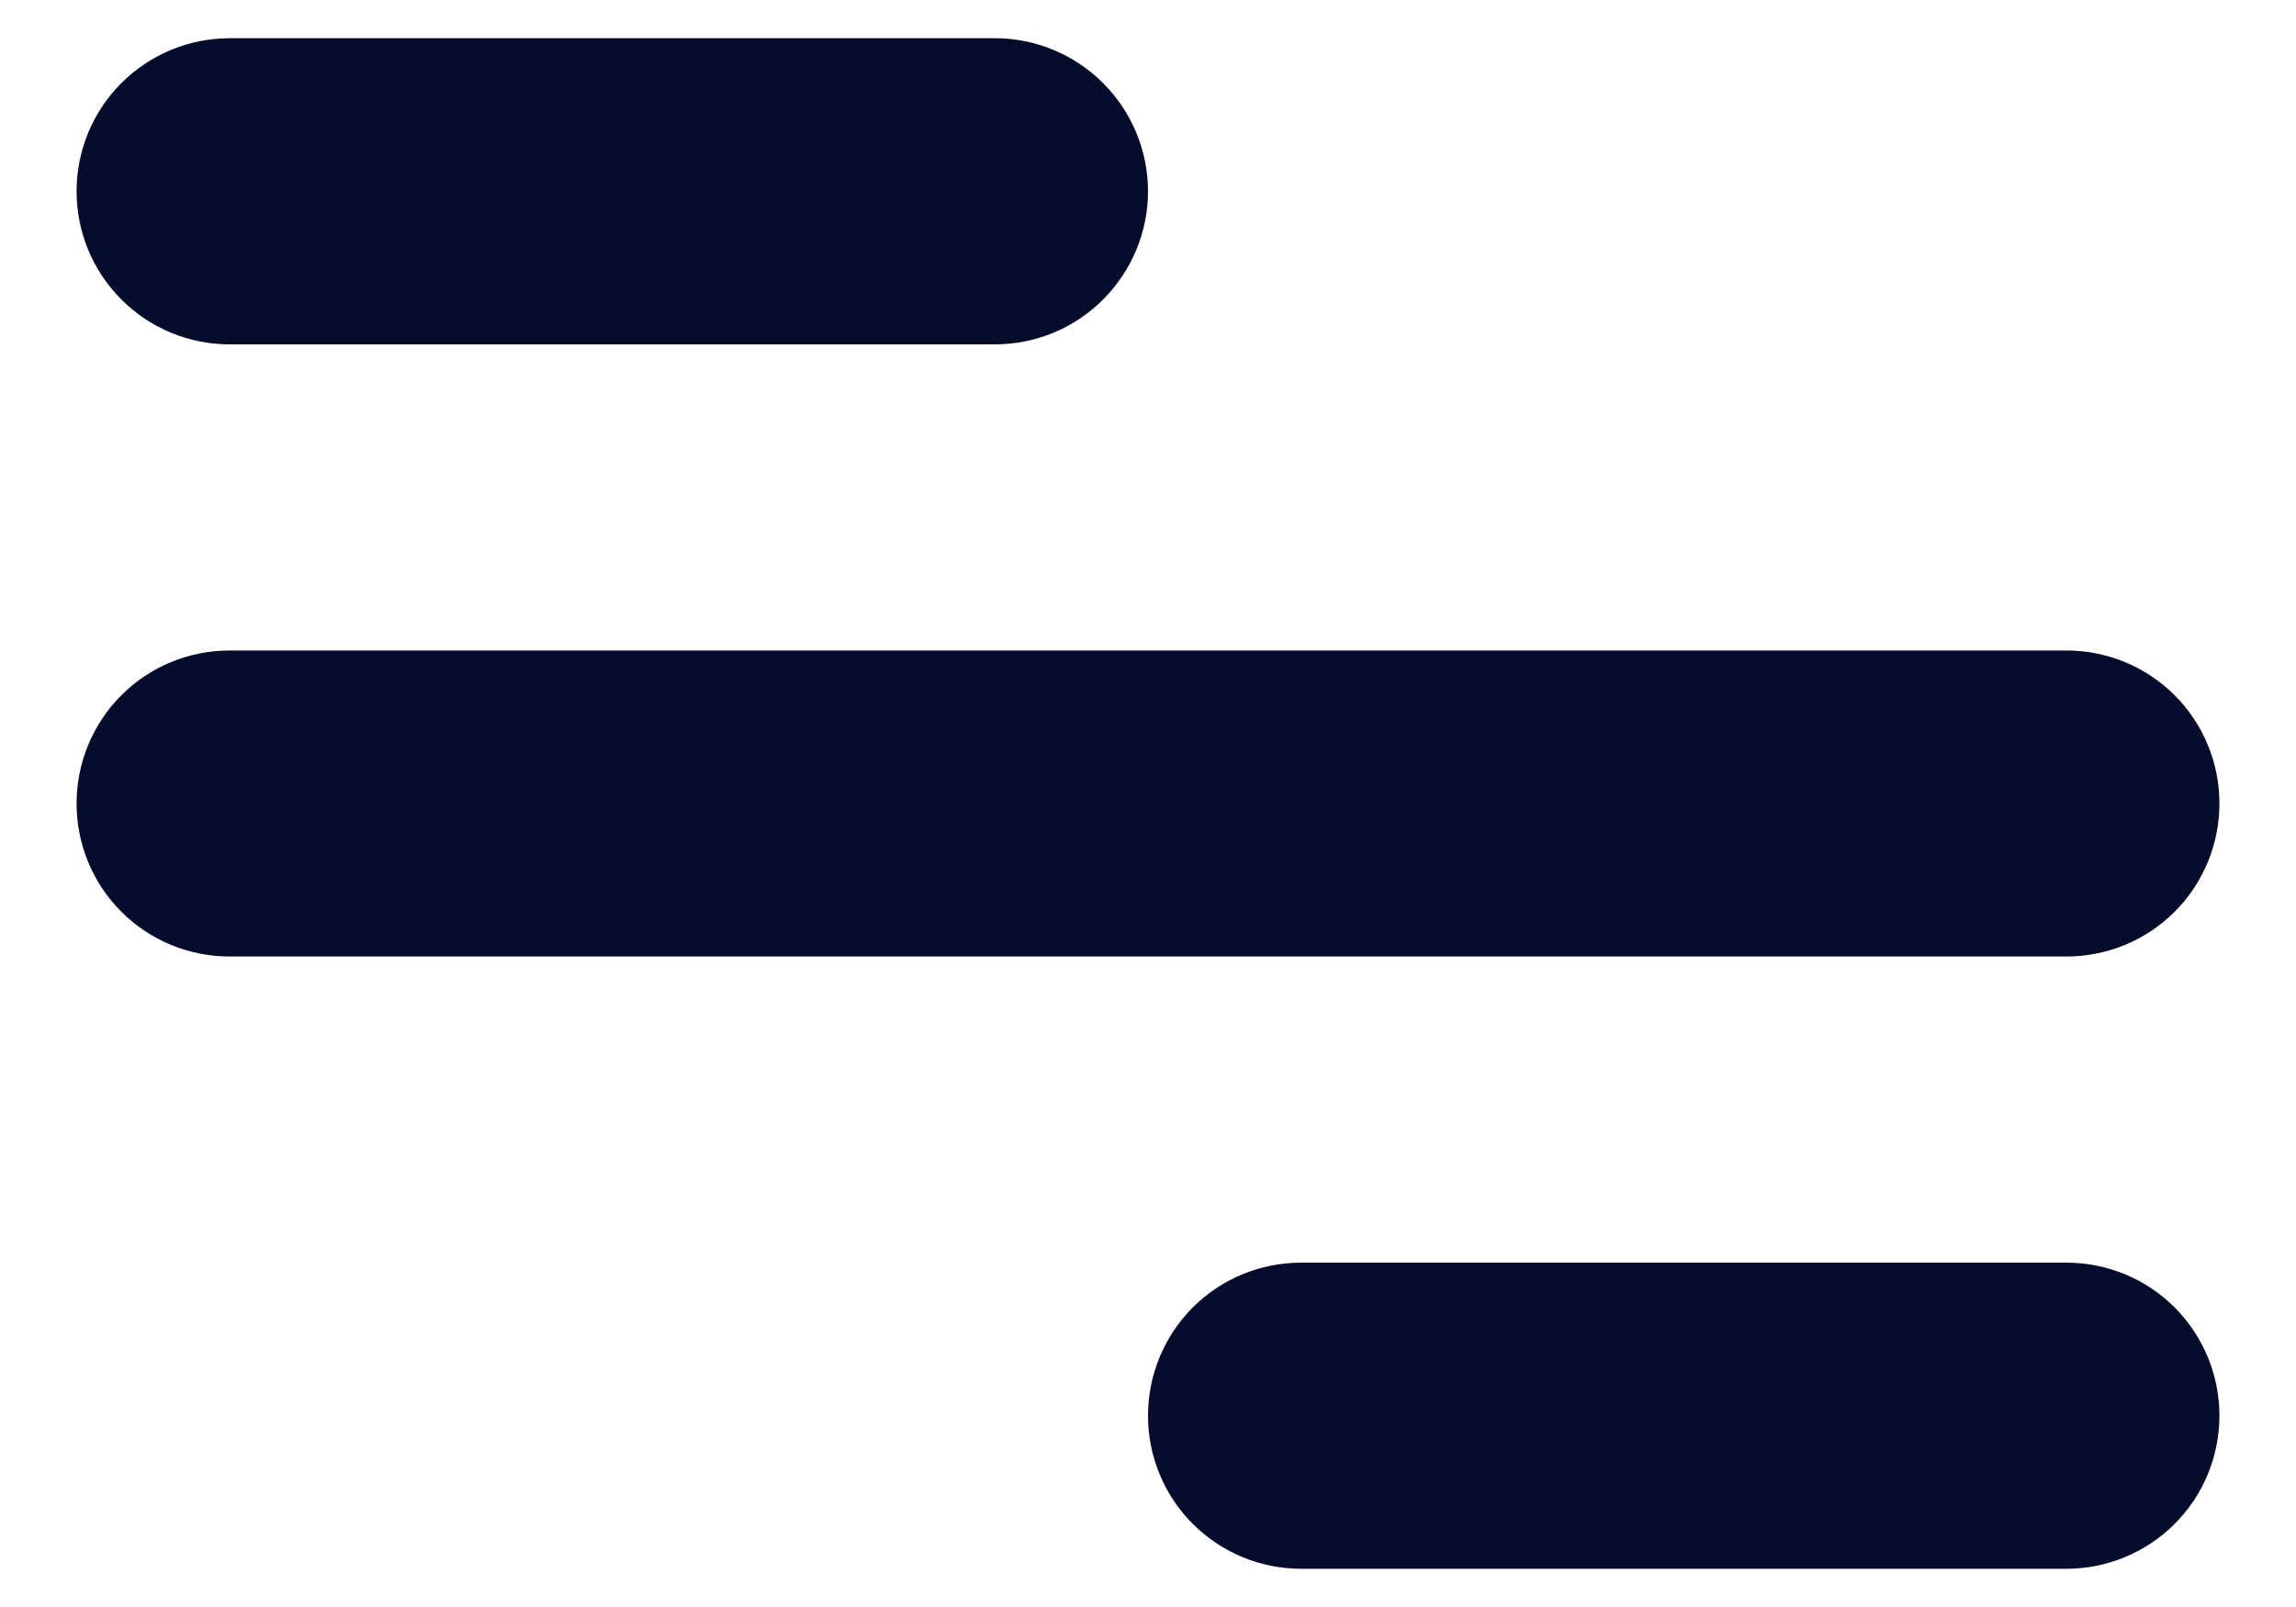 <svg width="20" height="14" viewBox="0 0 20 14" fill="none" xmlns="http://www.w3.org/2000/svg">
<path d="M2 0.333H8.667C9.02 0.333 9.359 0.474 9.609 0.724C9.859 0.974 10 1.313 10 1.667C10 2.02 9.859 2.359 9.609 2.609C9.359 2.86 9.02 3 8.667 3H2C1.646 3 1.307 2.86 1.057 2.609C0.807 2.359 0.667 2.02 0.667 1.667C0.667 1.313 0.807 0.974 1.057 0.724C1.307 0.474 1.646 0.333 2 0.333ZM11.333 11H18C18.354 11 18.693 11.14 18.943 11.39C19.193 11.641 19.333 11.98 19.333 12.333C19.333 12.687 19.193 13.026 18.943 13.276C18.693 13.526 18.354 13.667 18 13.667H11.333C10.98 13.667 10.64 13.526 10.39 13.276C10.14 13.026 10 12.687 10 12.333C10 11.98 10.14 11.641 10.39 11.39C10.64 11.14 10.98 11 11.333 11ZM2 5.667H18C18.354 5.667 18.693 5.807 18.943 6.057C19.193 6.307 19.333 6.646 19.333 7C19.333 7.354 19.193 7.693 18.943 7.943C18.693 8.193 18.354 8.333 18 8.333H2C1.646 8.333 1.307 8.193 1.057 7.943C0.807 7.693 0.667 7.354 0.667 7C0.667 6.646 0.807 6.307 1.057 6.057C1.307 5.807 1.646 5.667 2 5.667Z" fill="#060C2C"/>
</svg>
